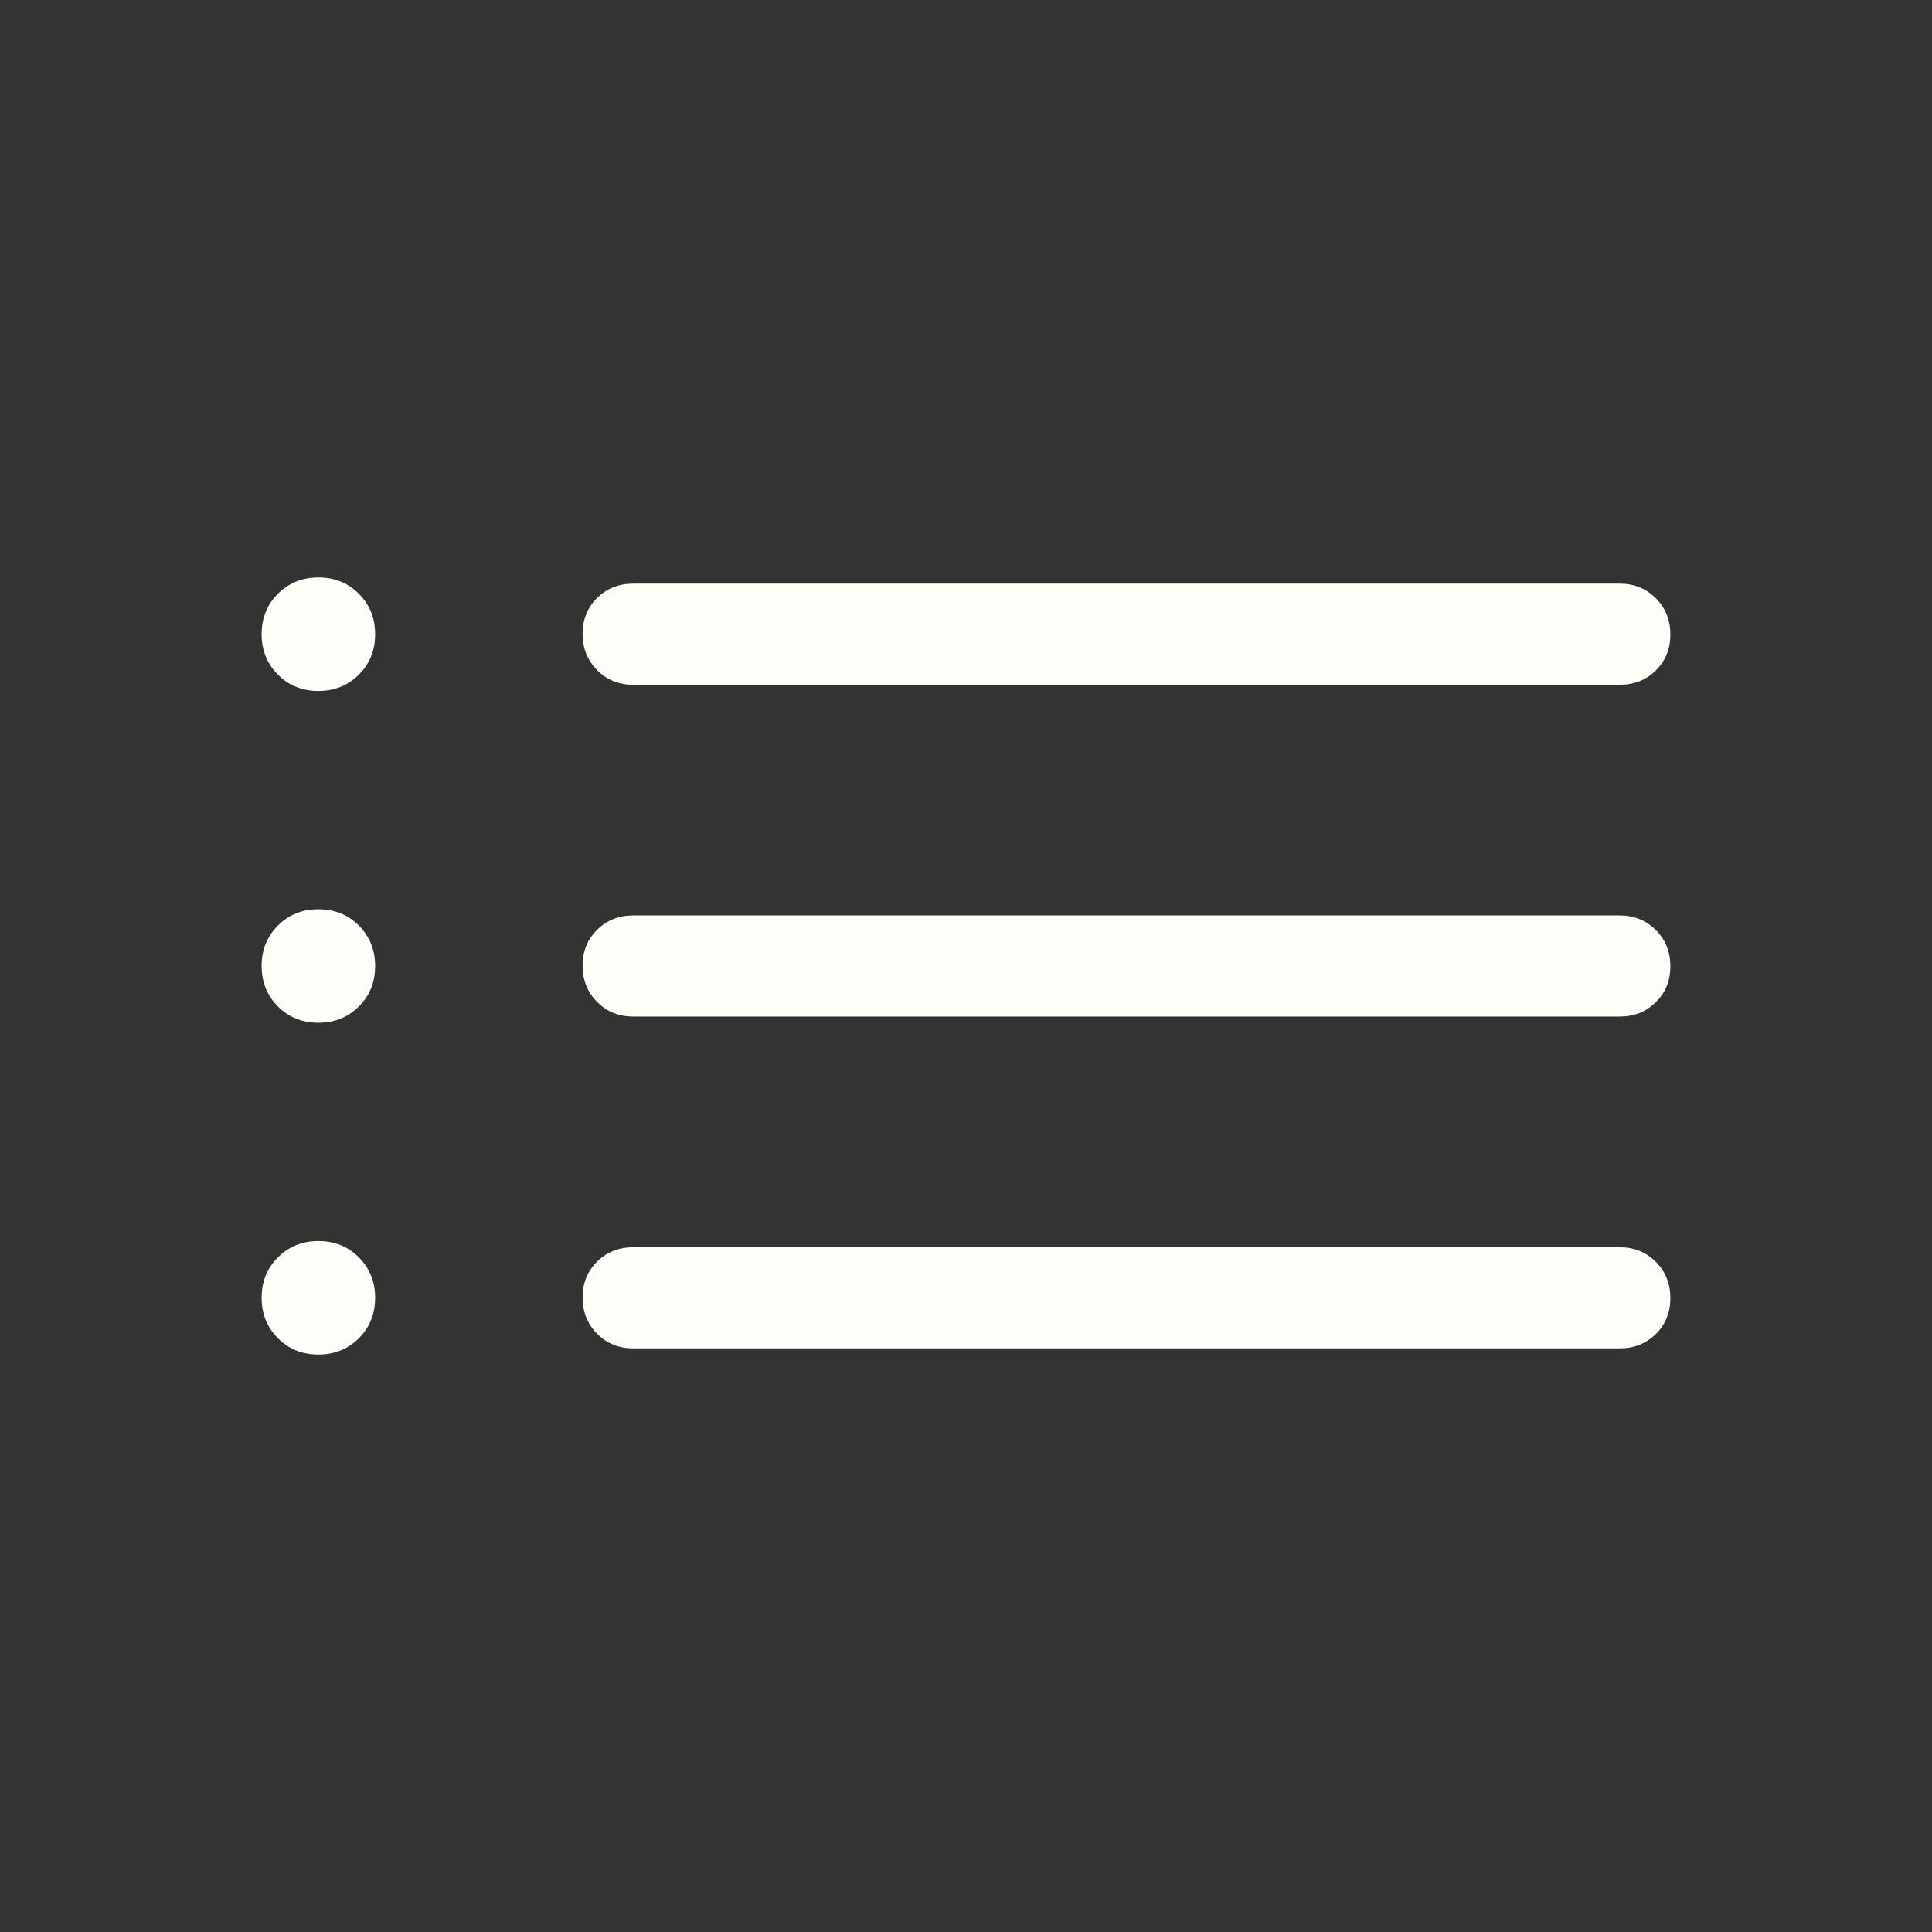 <?xml version="1.0" encoding="UTF-8" standalone="no"?>
<svg
   height="40"
   viewBox="0 -960 960 960"
   width="40"
   version="1.1"
   id="svg5895"
   sodipodi:docname="list_FILL0_wght300_GRAD0_opsz40.svg"
   inkscape:version="1.2.1 (9c6d41e410, 2022-07-14)"
   xmlns:inkscape="http://www.inkscape.org/namespaces/inkscape"
   xmlns:sodipodi="http://sodipodi.sourceforge.net/DTD/sodipodi-0.dtd"
   xmlns="http://www.w3.org/2000/svg"
   xmlns:svg="http://www.w3.org/2000/svg">
  <rect x="0" y="-960" width="960" height="960" fill="#333333" stroke="none"/>
  <defs
     id="defs5899" />
  <sodipodi:namedview
     id="namedview5897"
     pagecolor="#ffffff"
     bordercolor="#000000"
     borderopacity="0.25"
     inkscape:showpageshadow="2"
     inkscape:pageopacity="0.0"
     inkscape:pagecheckerboard="0"
     inkscape:deskcolor="#d1d1d1"
     showgrid="false"
     inkscape:zoom="5.9"
     inkscape:cx="3.559322"
     inkscape:cy="20"
     inkscape:window-width="1680"
     inkscape:window-height="987"
     inkscape:window-x="-8"
     inkscape:window-y="-8"
     inkscape:window-maximized="1"
     inkscape:current-layer="svg5895" />
  <path
     d="M314.615-619.744q-10.679 0-17.903-7.263-7.224-7.263-7.224-18 0-10.736 7.224-17.864t17.903-7.128h490.257q10.679 0 17.903 7.263 7.224 7.263 7.224 17.999 0 10.737-7.224 17.865-7.224 7.128-17.903 7.128H314.615Zm0 164.871q-10.679 0-17.903-7.262-7.224-7.263-7.224-18 0-10.736 7.224-17.864t17.903-7.128h490.257q10.679 0 17.903 7.262 7.224 7.263 7.224 18 0 10.736-7.224 17.864t-17.903 7.128H314.615Zm0 164.872q-10.679 0-17.903-7.263-7.224-7.263-7.224-17.999 0-10.737 7.224-17.865 7.224-7.128 17.903-7.128h490.257q10.679 0 17.903 7.263 7.224 7.263 7.224 18 0 10.736-7.224 17.864t-17.903 7.128H314.615ZM158.178-616.667q-11.998 0-20.088-8.117-8.089-8.116-8.089-20.115 0-11.998 8.116-20.088 8.117-8.089 20.115-8.089 11.999 0 20.088 8.116 8.09 8.117 8.09 20.115 0 11.999-8.117 20.088-8.116 8.09-20.115 8.09Zm0 164.872q-11.998 0-20.088-8.117-8.089-8.117-8.089-20.115 0-11.998 8.116-20.088 8.117-8.09 20.115-8.09 11.999 0 20.088 8.117 8.09 8.117 8.09 20.115 0 11.998-8.117 20.088-8.116 8.09-20.115 8.09Zm0 164.871q-11.998 0-20.088-8.116-8.089-8.117-8.089-20.115 0-11.999 8.116-20.088 8.117-8.09 20.115-8.09 11.999 0 20.088 8.117 8.09 8.116 8.09 20.115 0 11.998-8.117 20.088-8.116 8.089-20.115 8.089Z"
     id="path5893"
     style="fill:#fffdf7;fill-opacity:1" />
</svg>
